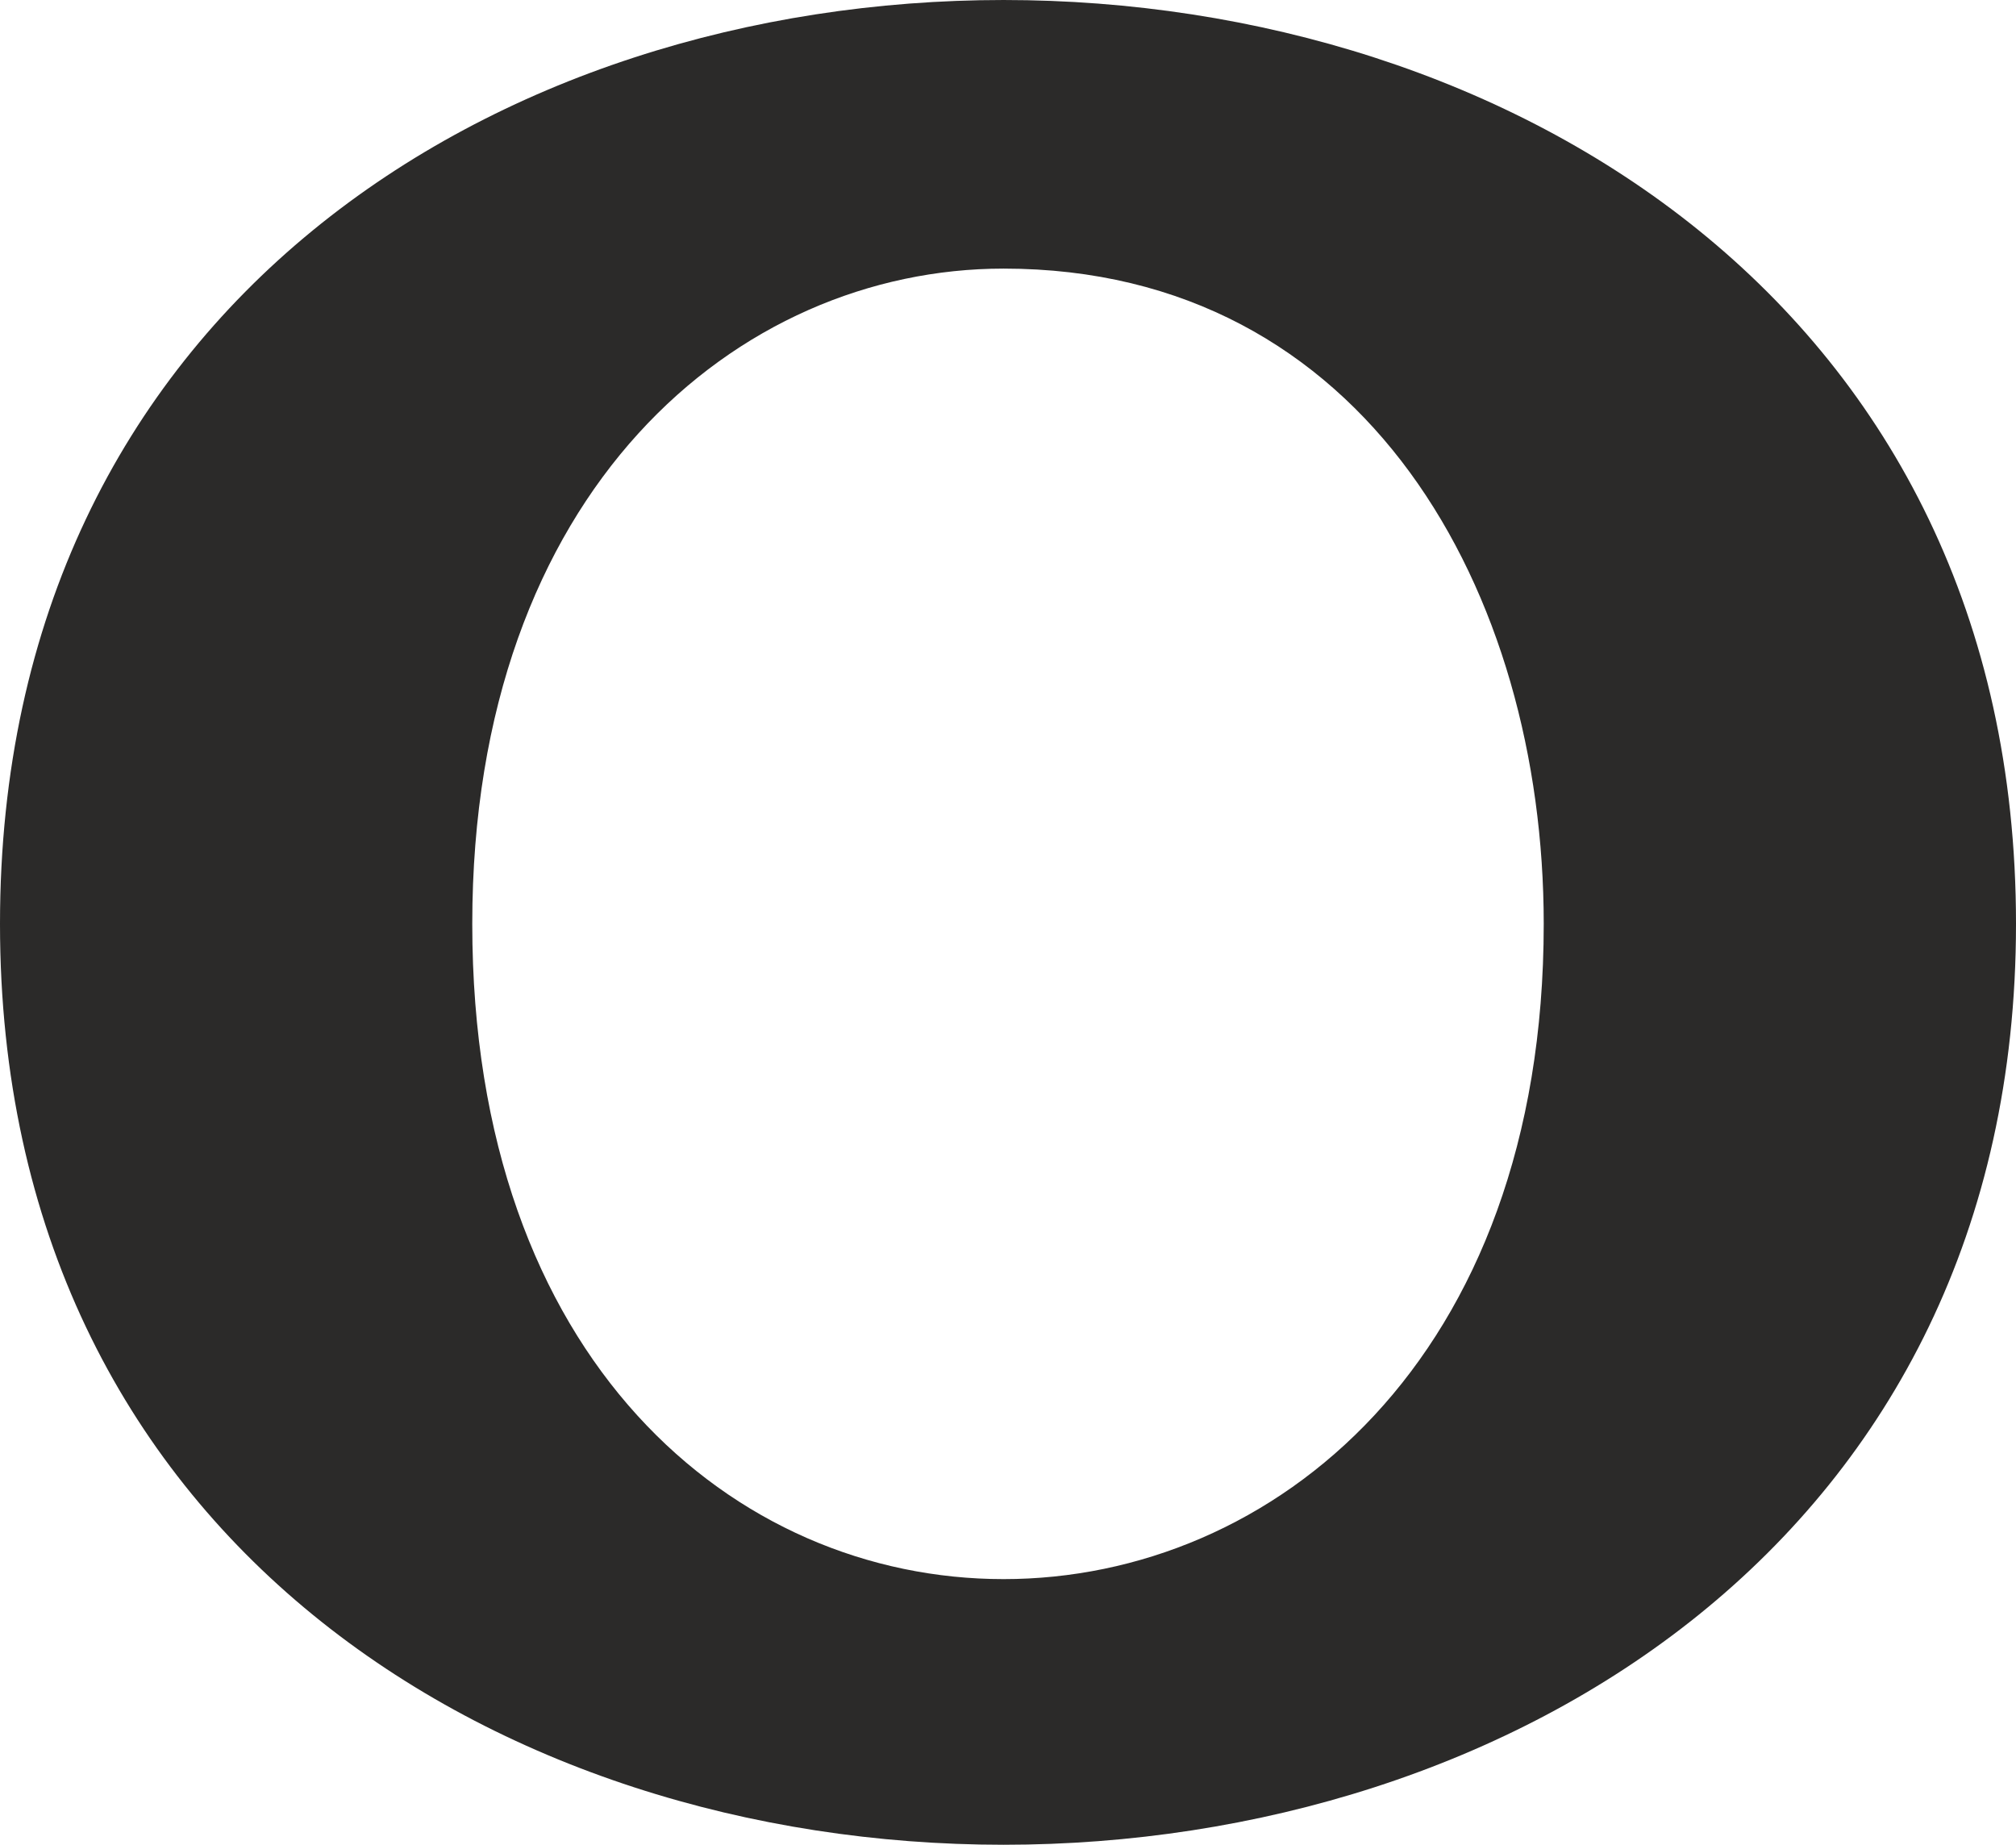 <?xml version="1.0" encoding="UTF-8"?>
<!DOCTYPE svg PUBLIC "-//W3C//DTD SVG 1.1//EN" "http://www.w3.org/Graphics/SVG/1.1/DTD/svg11.dtd">
<!-- Creator: CorelDRAW X8 -->
<svg xmlns="http://www.w3.org/2000/svg" xml:space="preserve" width="683px" height="625px" version="1.1" style="shape-rendering:geometricPrecision; text-rendering:geometricPrecision; image-rendering:optimizeQuality; fill-rule:evenodd; clip-rule:evenodd"
viewBox="0 0 683 625"
 xmlns:xlink="http://www.w3.org/1999/xlink">
 <defs>
  <style type="text/css">
   <![CDATA[
    .fil0 {fill:#2B2A29;fill-rule:nonzero}
   ]]>
  </style>
 </defs>
 <g id="Layer_x0020_1">
  <path class="fil0" d="M340 625c171,0 343,-104 343,-312 0,-209 -172,-313 -343,-313 -171,0 -340,104 -340,313 0,208 169,312 340,312zm0 -90c-91,0 -180,-74 -180,-222 0,-147 90,-222 180,-222 123,0 183,110 183,222 0,148 -92,222 -183,222z"/>
 </g>
</svg>
